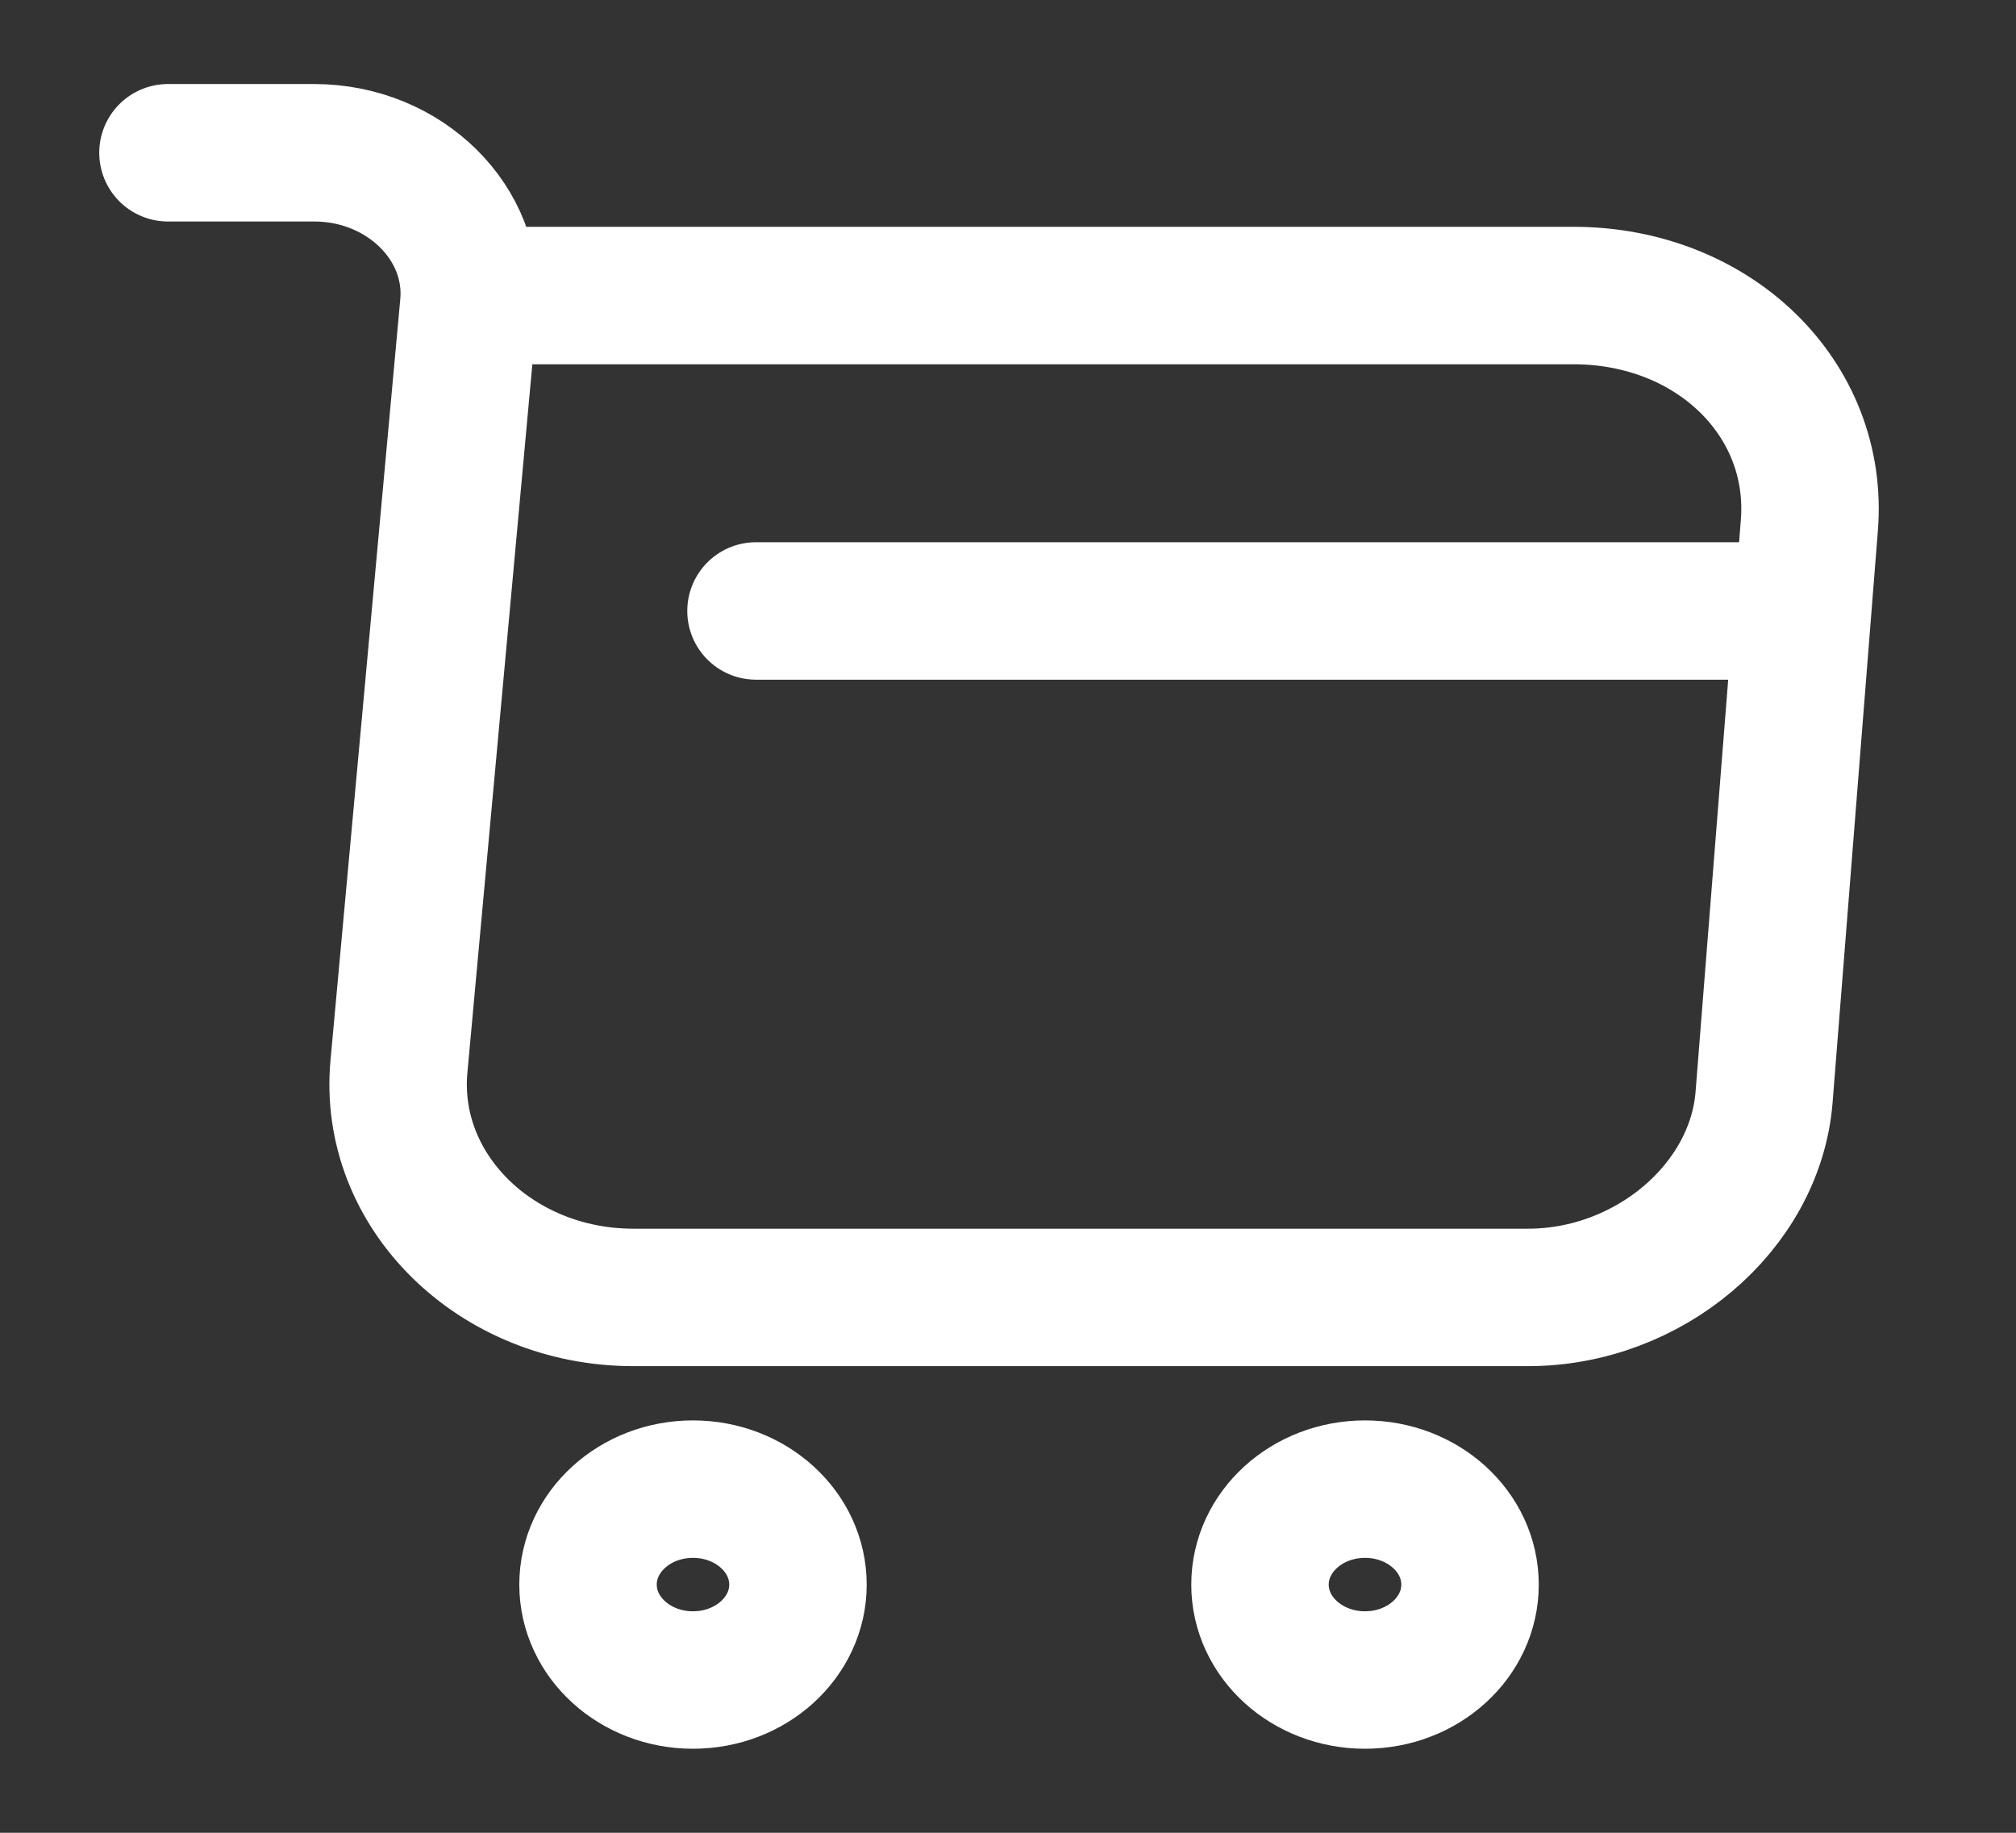 <svg width="22" height="20" viewBox="0 0 22 20" fill="none" xmlns="http://www.w3.org/2000/svg">
<rect x="0" y="0" width="22" height="20" fill="#333333" stroke="none"/>
<path d="M1.833 1.667H3.428C4.418 1.667 5.198 2.442 5.115 3.333L4.354 11.633C4.226 12.992 5.408 14.158 6.912 14.158H16.674C17.994 14.158 19.149 13.175 19.25 11.983L19.745 5.733C19.855 4.35 18.7 3.225 17.169 3.225H5.335" stroke="white" stroke-width="1.5" stroke-miterlimit="10" stroke-linecap="round" stroke-linejoin="round"/>
<path d="M14.896 18.333C15.529 18.333 16.042 17.867 16.042 17.292C16.042 16.716 15.529 16.25 14.896 16.25C14.263 16.25 13.75 16.716 13.75 17.292C13.75 17.867 14.263 18.333 14.896 18.333Z" stroke="white" stroke-width="1.5" stroke-miterlimit="10" stroke-linecap="round" stroke-linejoin="round"/>
<path d="M7.562 18.333C8.195 18.333 8.708 17.867 8.708 17.292C8.708 16.716 8.195 16.25 7.562 16.25C6.93 16.25 6.417 16.716 6.417 17.292C6.417 17.867 6.93 18.333 7.562 18.333Z" stroke="white" stroke-width="1.5" stroke-miterlimit="10" stroke-linecap="round" stroke-linejoin="round"/>
<path d="M8.25 6.667H19.25" stroke="white" stroke-width="1.5" stroke-miterlimit="10" stroke-linecap="round" stroke-linejoin="round"/>
</svg>
